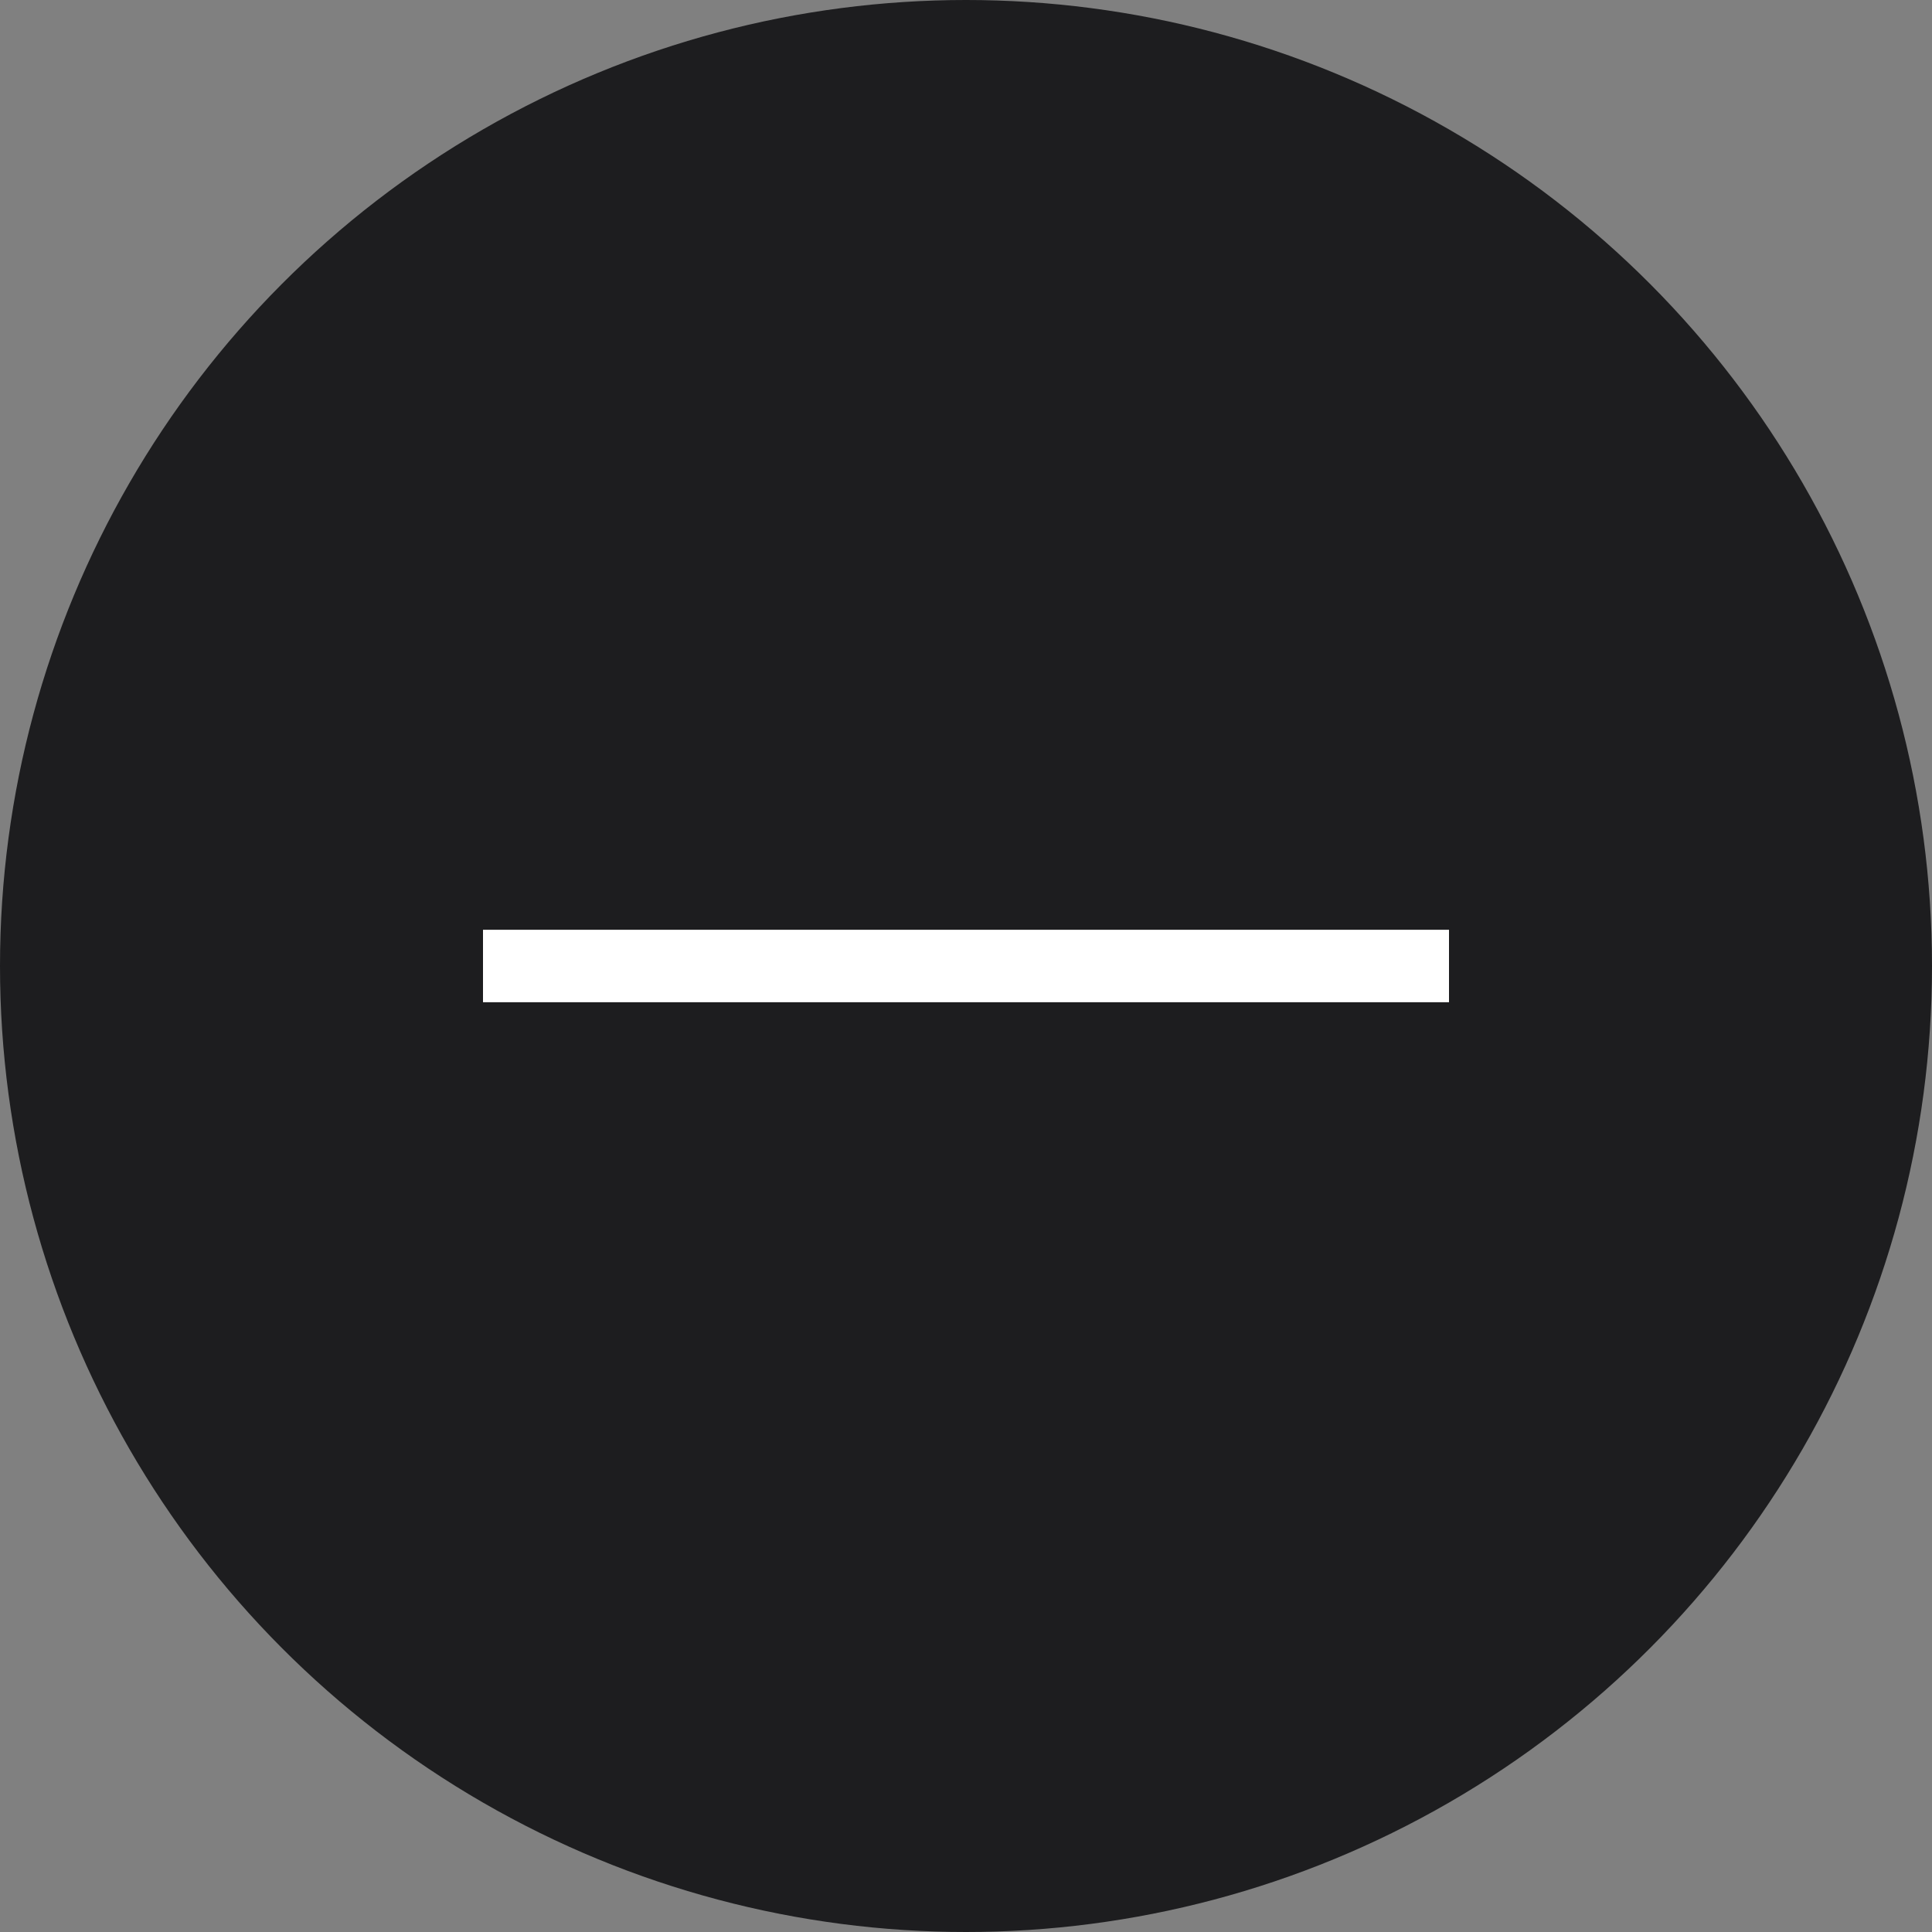 <?xml version="1.0" encoding="utf-8"?>
<!-- Generator: Adobe Illustrator 28.0.0, SVG Export Plug-In . SVG Version: 6.00 Build 0)  -->
<svg version="1.1" id="Capa_1" xmlns="http://www.w3.org/2000/svg" xmlns:xlink="http://www.w3.org/1999/xlink" x="0px" y="0px"
	 viewBox="0 0 40 40" style="enable-background:new 0 0 40 40;" xml:space="preserve">
<rect x="0" y="0" width="40" height="40" fill="#808080" stroke="none"/>
<style type="text/css">
	.st0{fill:#1D1D1F;}
	.st1{fill:none;stroke:#FFFFFF;stroke-width:1.5;}
</style>
<g id="Grupo_2711" transform="translate(-1706 -224)">
	<circle id="Elipse_23" class="st0" cx="1726" cy="244" r="20"/>
	<g id="Grupo_2698" transform="translate(5.5 0.5)">
		<line id="Línea_42" class="st1" x1="1730.5" y1="243.5" x2="1710.5" y2="243.5"/>
	</g>
</g>
</svg>
